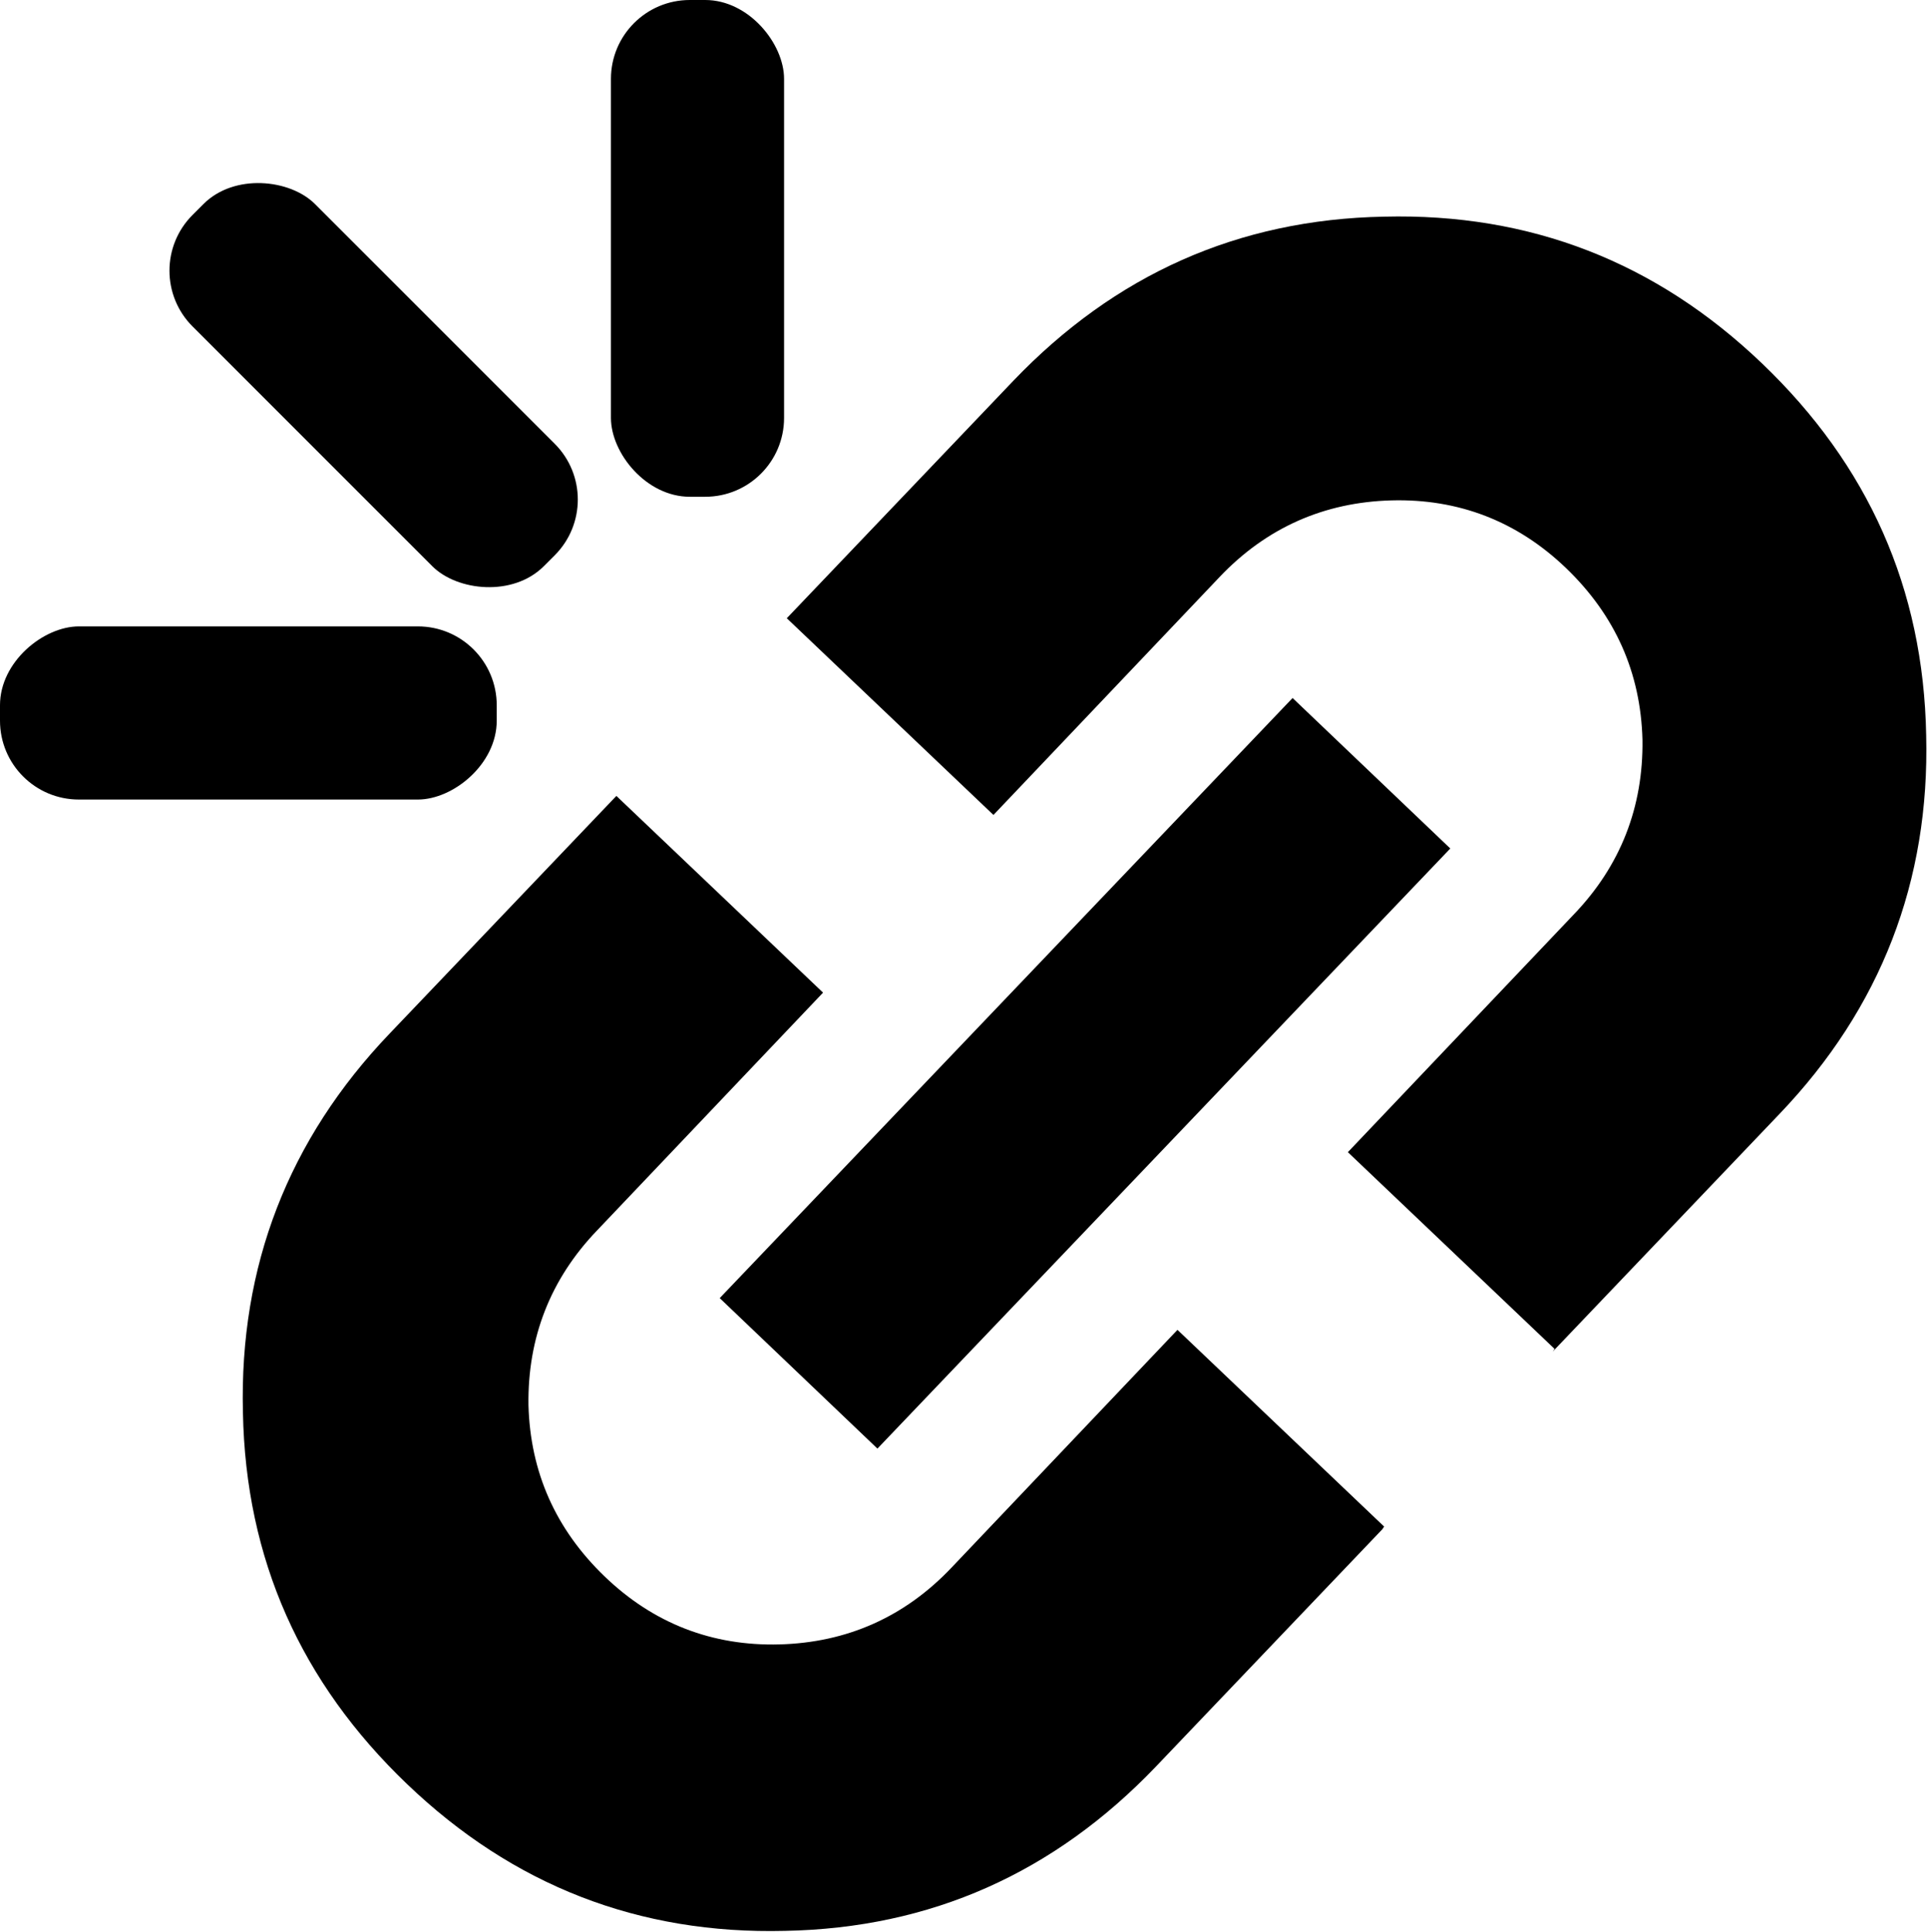 <?xml version="1.0" encoding="UTF-8"?><svg id="Layer_1" xmlns="http://www.w3.org/2000/svg" viewBox="0 0 21.27 21.31"><path d="m15.25,16.87l-2.5,2.62c-1.12,1.17-2.48,1.78-4.09,1.81-1.61.04-3-.5-4.17-1.62s-1.78-2.48-1.81-4.1c-.04-1.61.5-3.01,1.62-4.18l2.5-2.62,2.28,2.17-2.49,2.62c-.52.54-.77,1.19-.76,1.93.02.74.3,1.37.84,1.89s1.19.77,1.93.75c.74-.02,1.38-.3,1.9-.85l2.49-2.62,2.28,2.17Zm-5.57-.89l-1.74-1.66,6.32-6.62,1.74,1.66-6.32,6.62Zm7.47-1.1l-2.28-2.17,2.49-2.62c.52-.54.77-1.19.76-1.93-.02-.74-.3-1.37-.84-1.89s-1.19-.77-1.93-.75c-.74.02-1.38.3-1.9.85l-2.49,2.62-2.28-2.17,2.5-2.62c1.12-1.17,2.48-1.78,4.09-1.81,1.61-.04,3,.5,4.17,1.62s1.78,2.48,1.81,4.1c.04,1.61-.5,3.01-1.62,4.18l-2.5,2.62Z"/><rect x="3.17" y="1.51" width="1.91" height="5.48" rx=".87" ry=".87" transform="translate(-1.8 4.16) rotate(-45)"/><rect x="6.74" y="0" width="1.91" height="5.48" rx=".87" ry=".87"/><rect x="1.78" y="5.12" width="1.91" height="5.48" rx=".87" ry=".87" transform="translate(-5.12 10.6) rotate(-90)"/></svg>